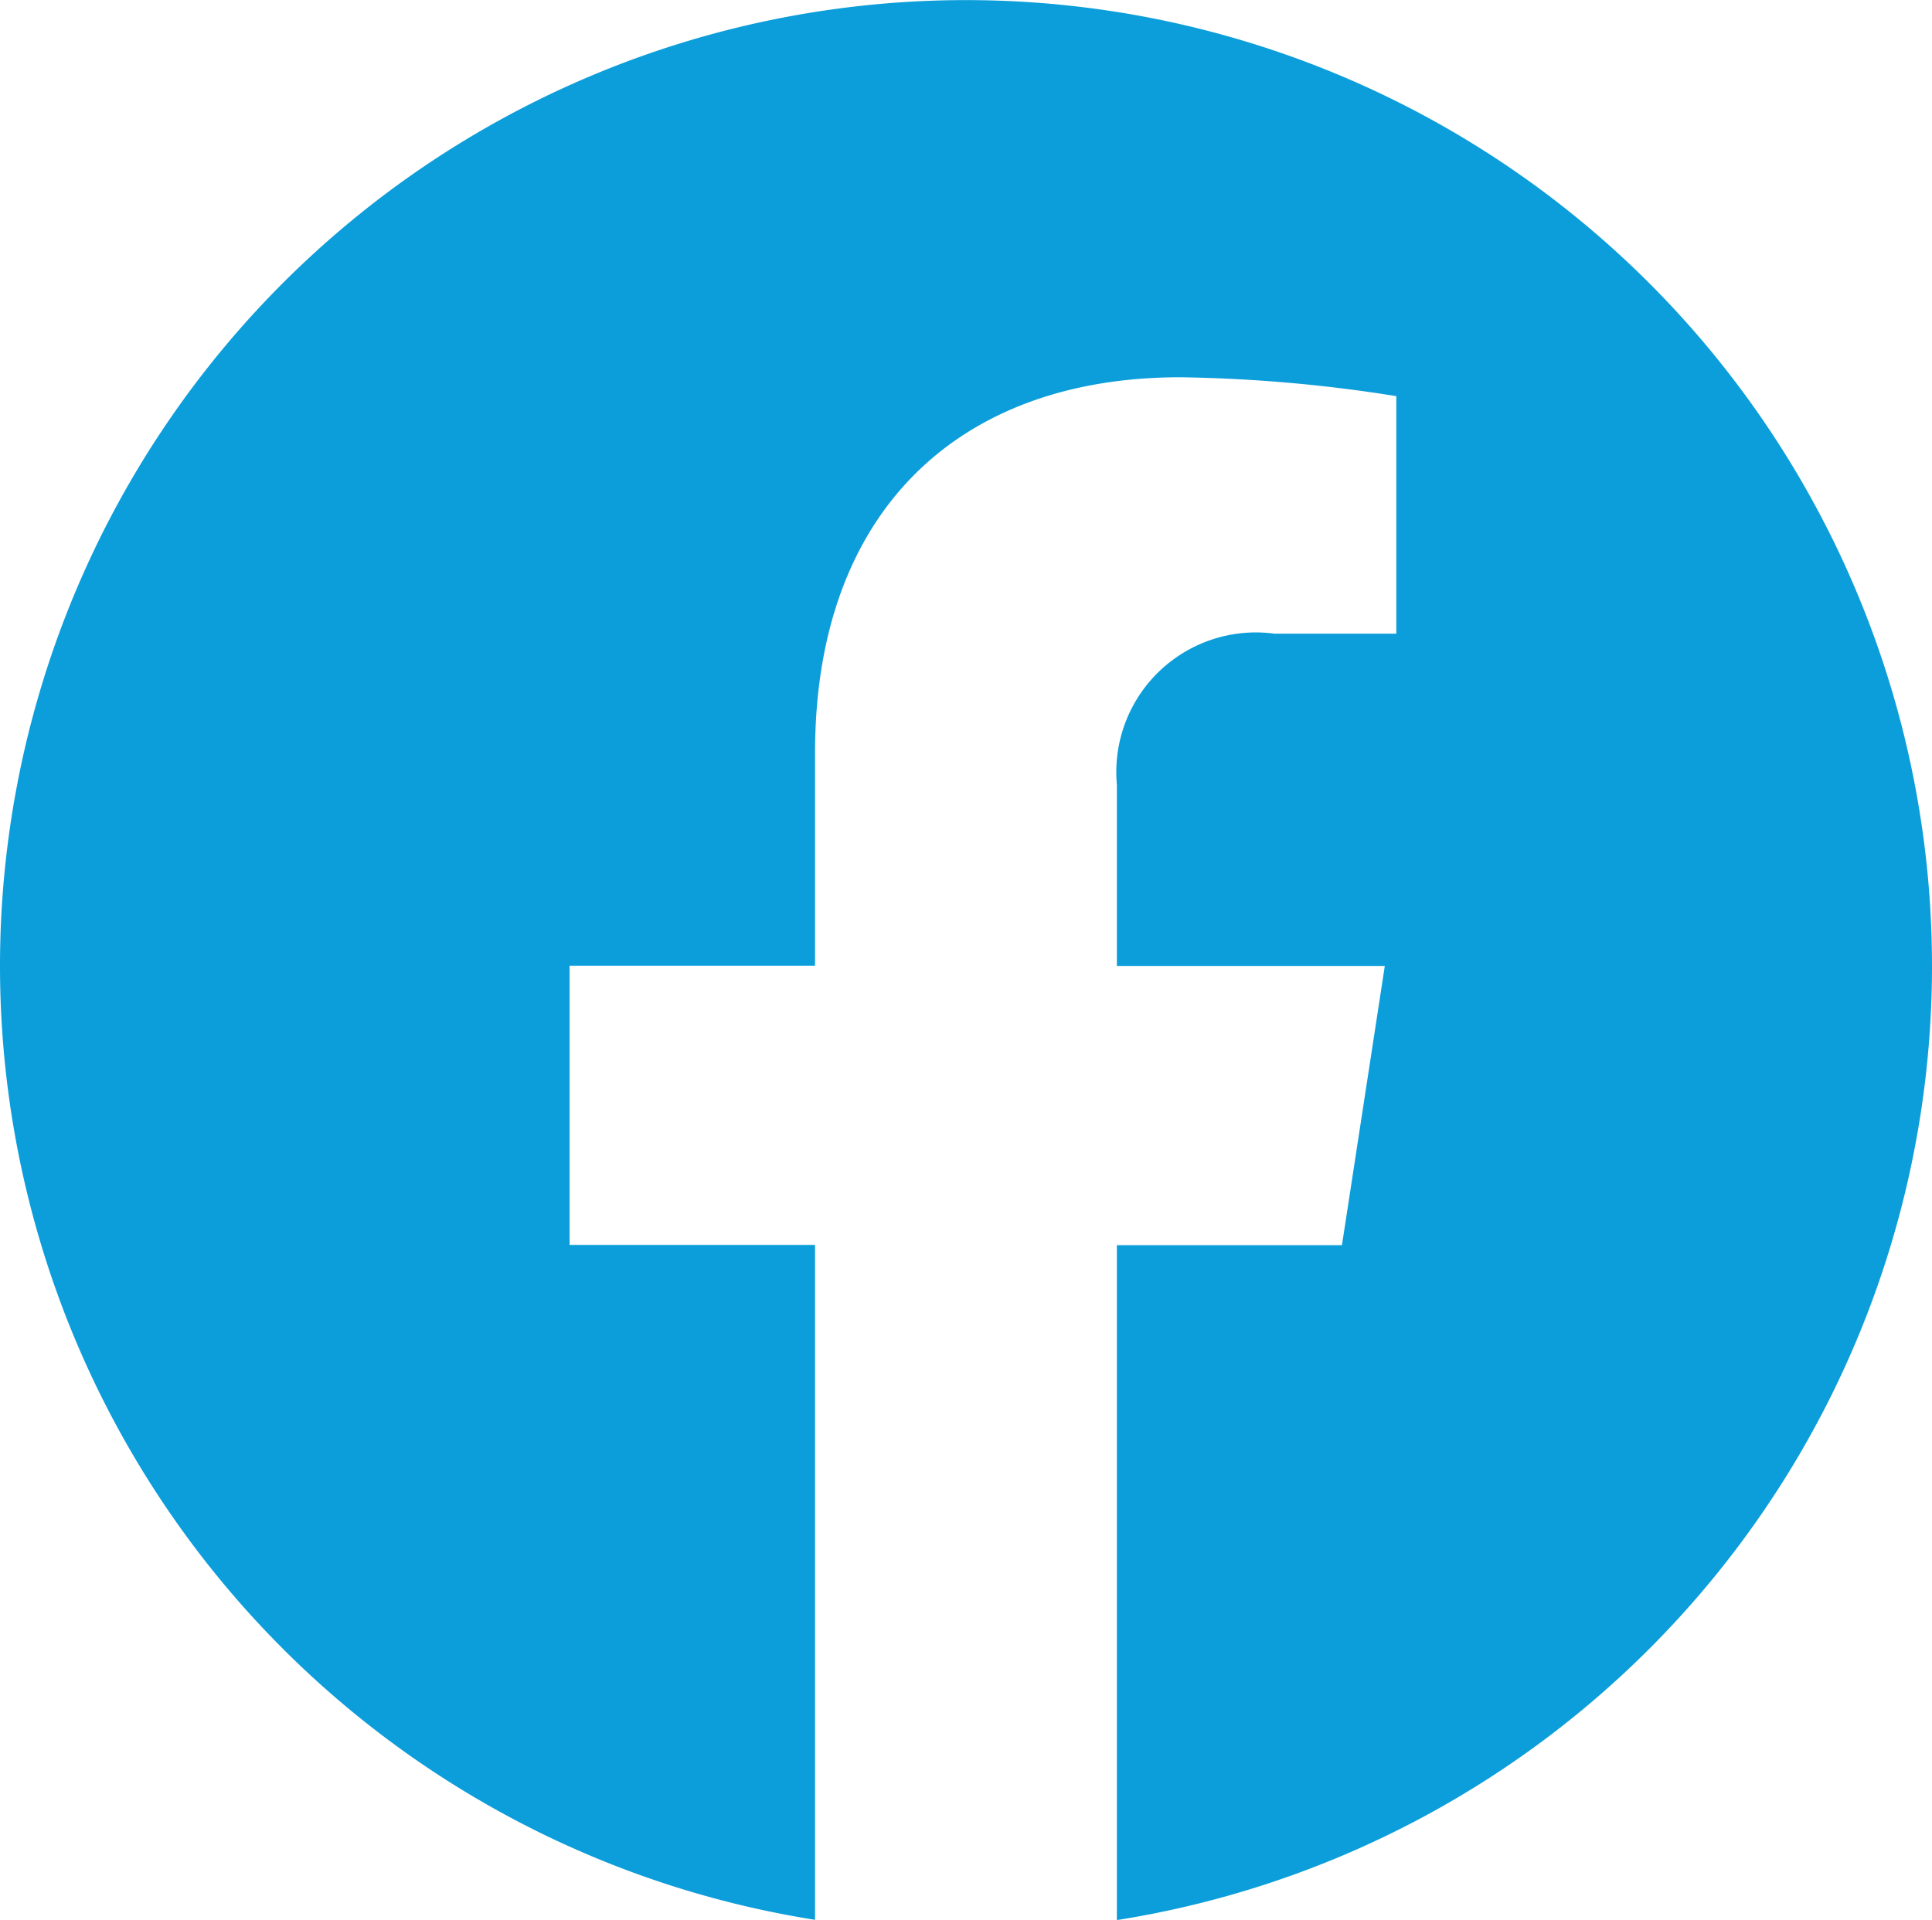<svg xmlns="http://www.w3.org/2000/svg" width="22" height="21.867" viewBox="0 0 22 21.867"><defs><style>.a{fill:#0c9eda;}</style></defs><path class="a" d="M22.563,11.563A11,11,0,1,0,9.844,22.429V14.742H7.049v-3.18H9.844V9.139C9.844,6.382,11.485,4.86,14,4.86a16.929,16.929,0,0,1,2.463.215V7.78H15.074A1.59,1.59,0,0,0,13.281,9.5v2.065h3.051l-.488,3.18H13.281v7.687A11,11,0,0,0,22.563,11.563Z" transform="translate(-0.563 -0.563)"/></svg>